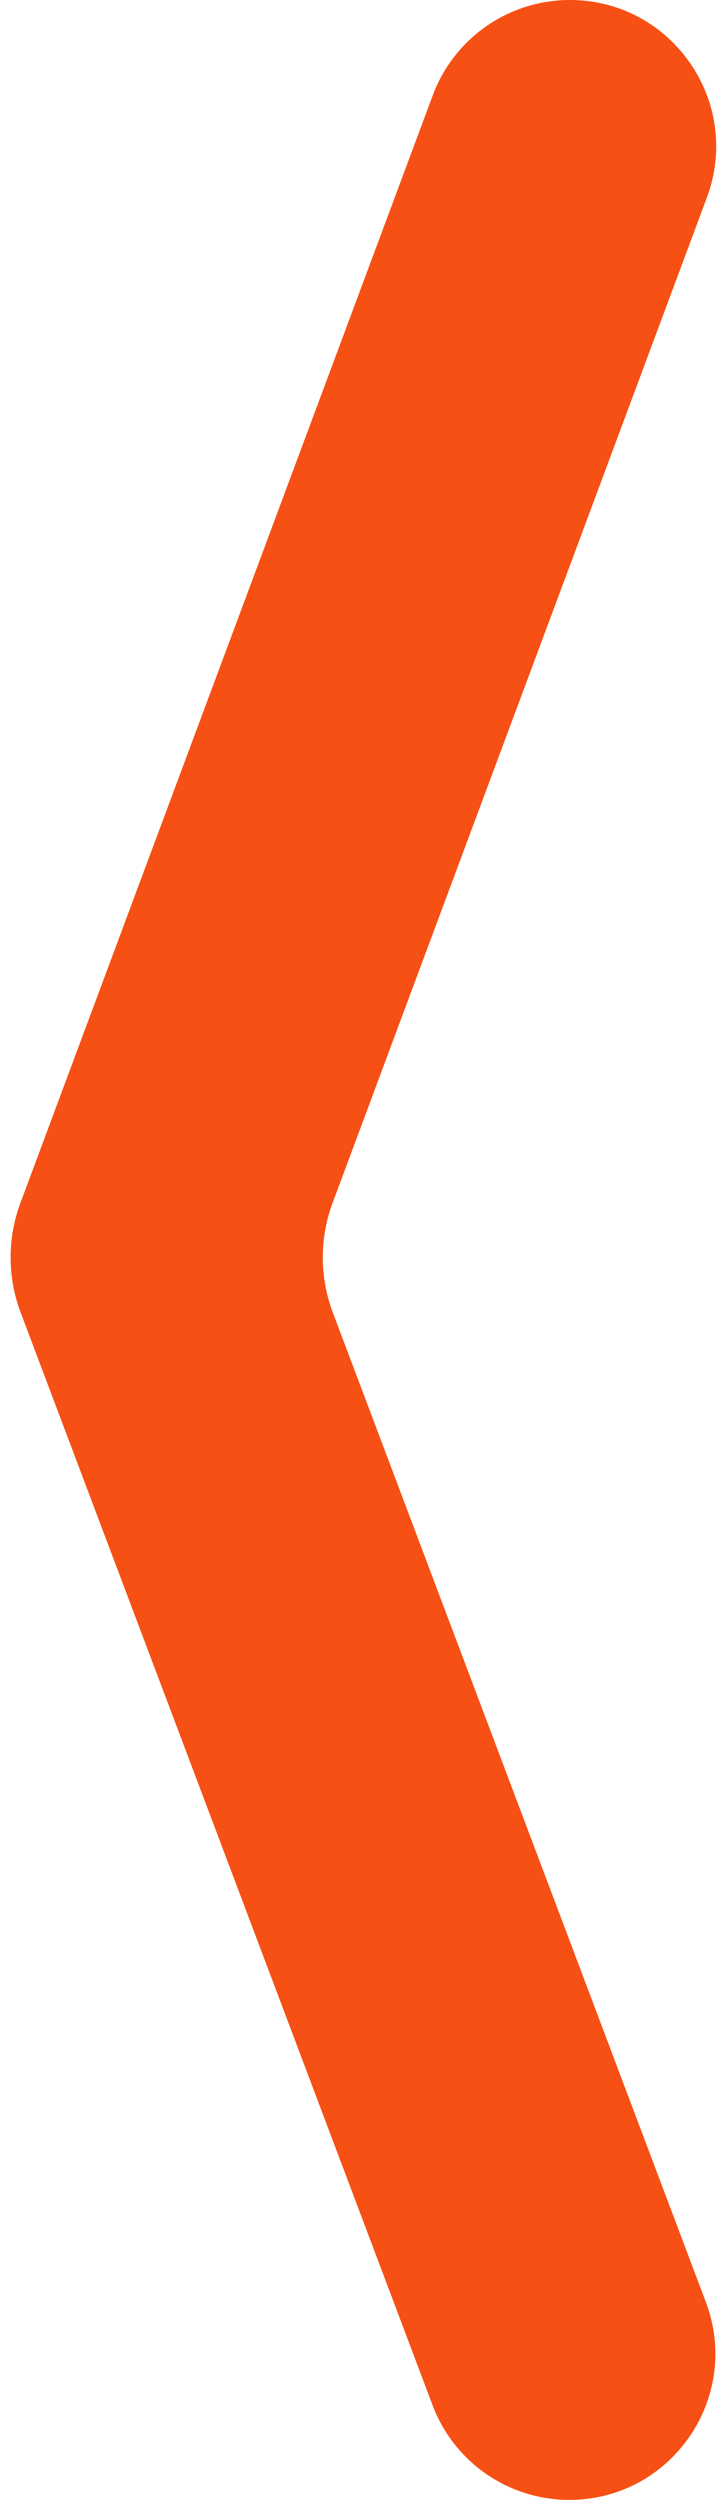 <svg width="46" height="160" viewBox="0 0 46 160" fill="none" xmlns="http://www.w3.org/2000/svg">
<path d="M45.288 12.643C47.57 6.52 43.042 0 36.508 0C32.595 0 29.094 2.432 27.727 6.098L1.31 76.986C0.465 79.252 0.47 81.746 1.324 84.009L27.716 153.947C29.09 157.589 32.577 160 36.469 160C43.01 160 47.532 153.46 45.223 147.341L21.324 84.009C20.47 81.746 20.465 79.252 21.31 76.986L45.288 12.643Z" fill="#F75014"/>
</svg>

